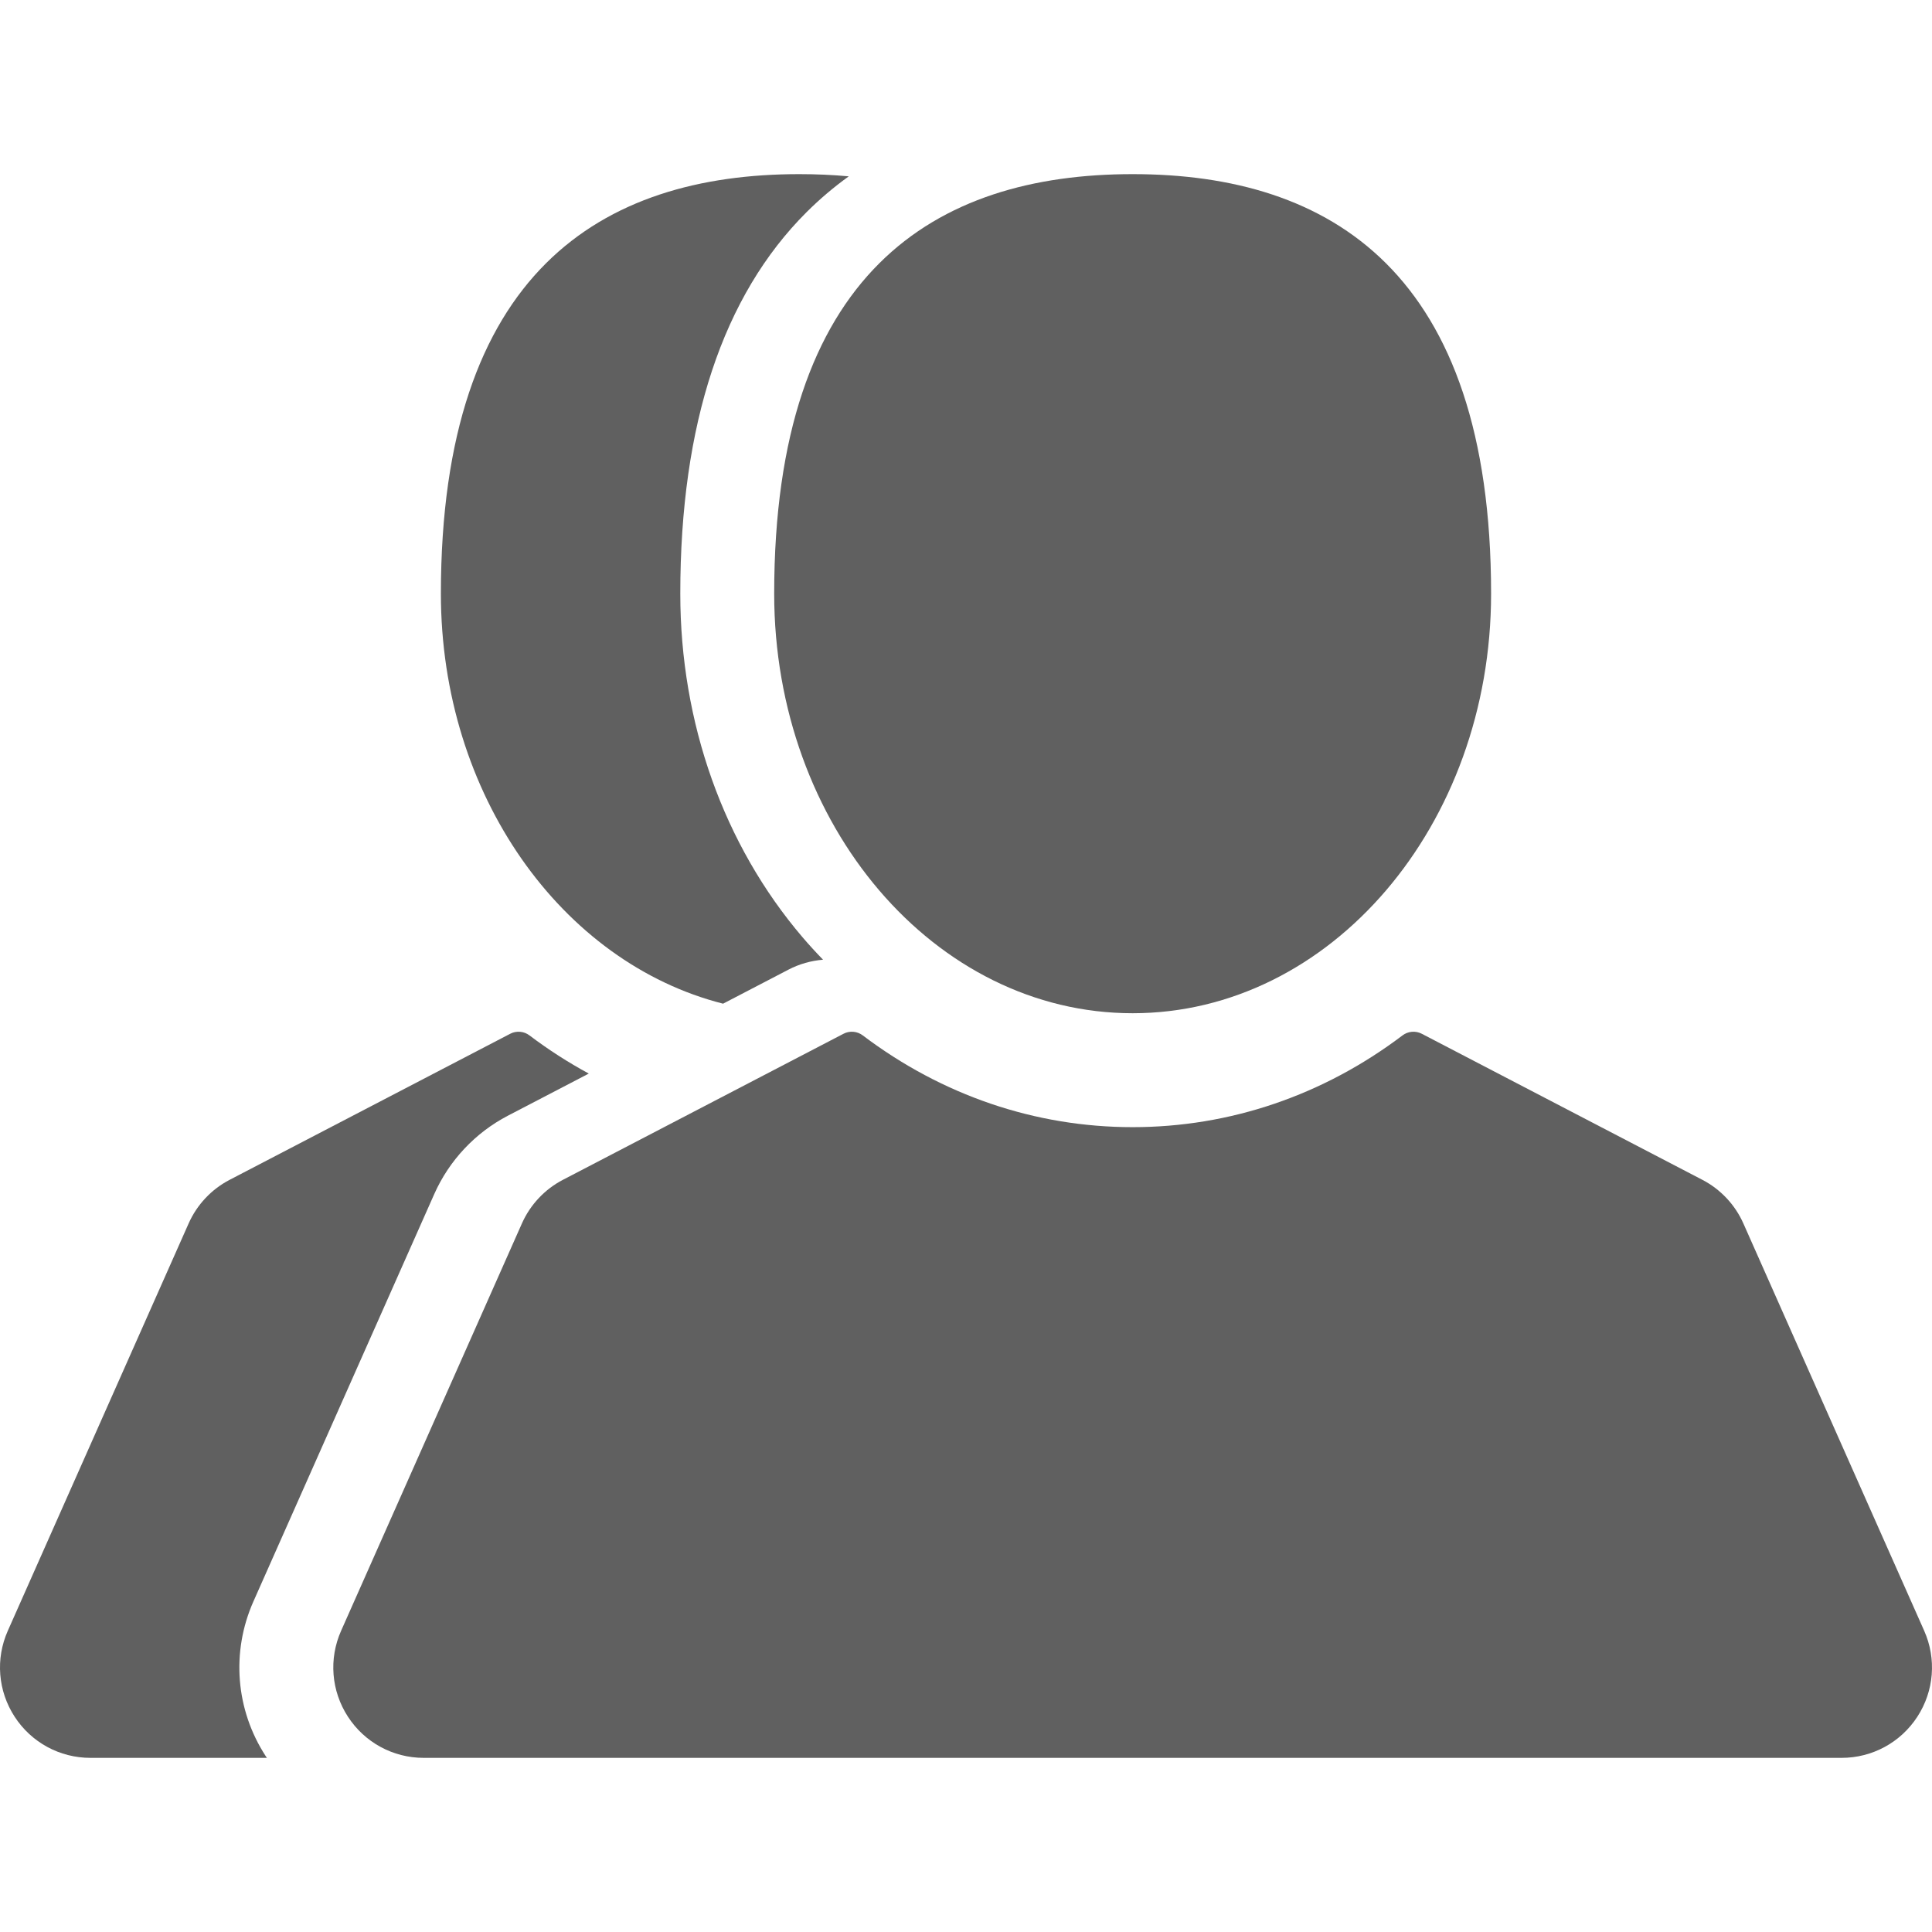<svg xmlns="http://www.w3.org/2000/svg" xmlns:xlink="http://www.w3.org/1999/xlink" version="1.1" id="Capa_1" x="0px" y="0px" width="15px" height="15px" viewBox="0 0 479.293 479.293" style="enable-background:new 0 0 479.293 479.293;" xml:space="preserve" fill="#606060">
<g>
	<g>
		<path d="M179.379,248.994l16.238-8.453c2.654-1.383,5.585-2.212,8.565-2.455c-1.731-1.782-3.425-3.628-5.069-5.551    c-19.569-22.905-30.346-53.182-30.346-85.254c0-42.062,10.536-73.904,31.315-94.637c3.263-3.255,6.76-6.217,10.48-8.897    c-4.008-0.368-8.099-0.548-12.26-0.548c-49.112,0-88.925,24.368-88.925,104.082C109.379,197.163,139.359,238.839,179.379,248.994z    "/>
		<path d="M62.872,397.28l44.863-101.063c3.695-8.324,10.18-15.227,18.26-19.434l20.074-10.449    c-5.081-2.75-10.002-5.904-14.721-9.474c-1.383-1.045-3.242-1.2-4.777-0.401l-69.624,36.244    c-4.489,2.336-8.091,6.17-10.144,10.795L1.939,404.561c-3.092,6.966-2.458,14.938,1.696,21.329    c4.154,6.389,11.184,10.204,18.806,10.204h43.775c-0.094-0.144-0.198-0.277-0.292-0.421    C58.446,424.17,57.306,409.818,62.872,397.28z"/>
		<path d="M280.988,251.364c49.11,0,88.924-46.6,88.924-104.082c0-79.714-39.812-104.082-88.924-104.082    c-49.113,0-88.926,24.368-88.926,104.082C192.063,204.765,231.876,251.364,280.988,251.364z"/>
		<path d="M477.354,404.561L432.49,303.498c-2.053-4.625-5.656-8.459-10.146-10.797l-69.624-36.242    c-1.535-0.799-3.396-0.644-4.777,0.4c-19.689,14.895-42.844,22.768-66.955,22.768c-24.112,0-47.265-7.873-66.958-22.768    c-1.383-1.045-3.242-1.201-4.777-0.4l-69.623,36.242c-4.489,2.338-8.091,6.172-10.144,10.797L84.624,404.561    c-3.092,6.966-2.458,14.938,1.696,21.329c4.154,6.389,11.184,10.204,18.806,10.204h351.726c7.622,0,14.652-3.814,18.806-10.204    C479.811,419.499,480.445,411.525,477.354,404.561z"/>
	</g>
</g>
</svg>